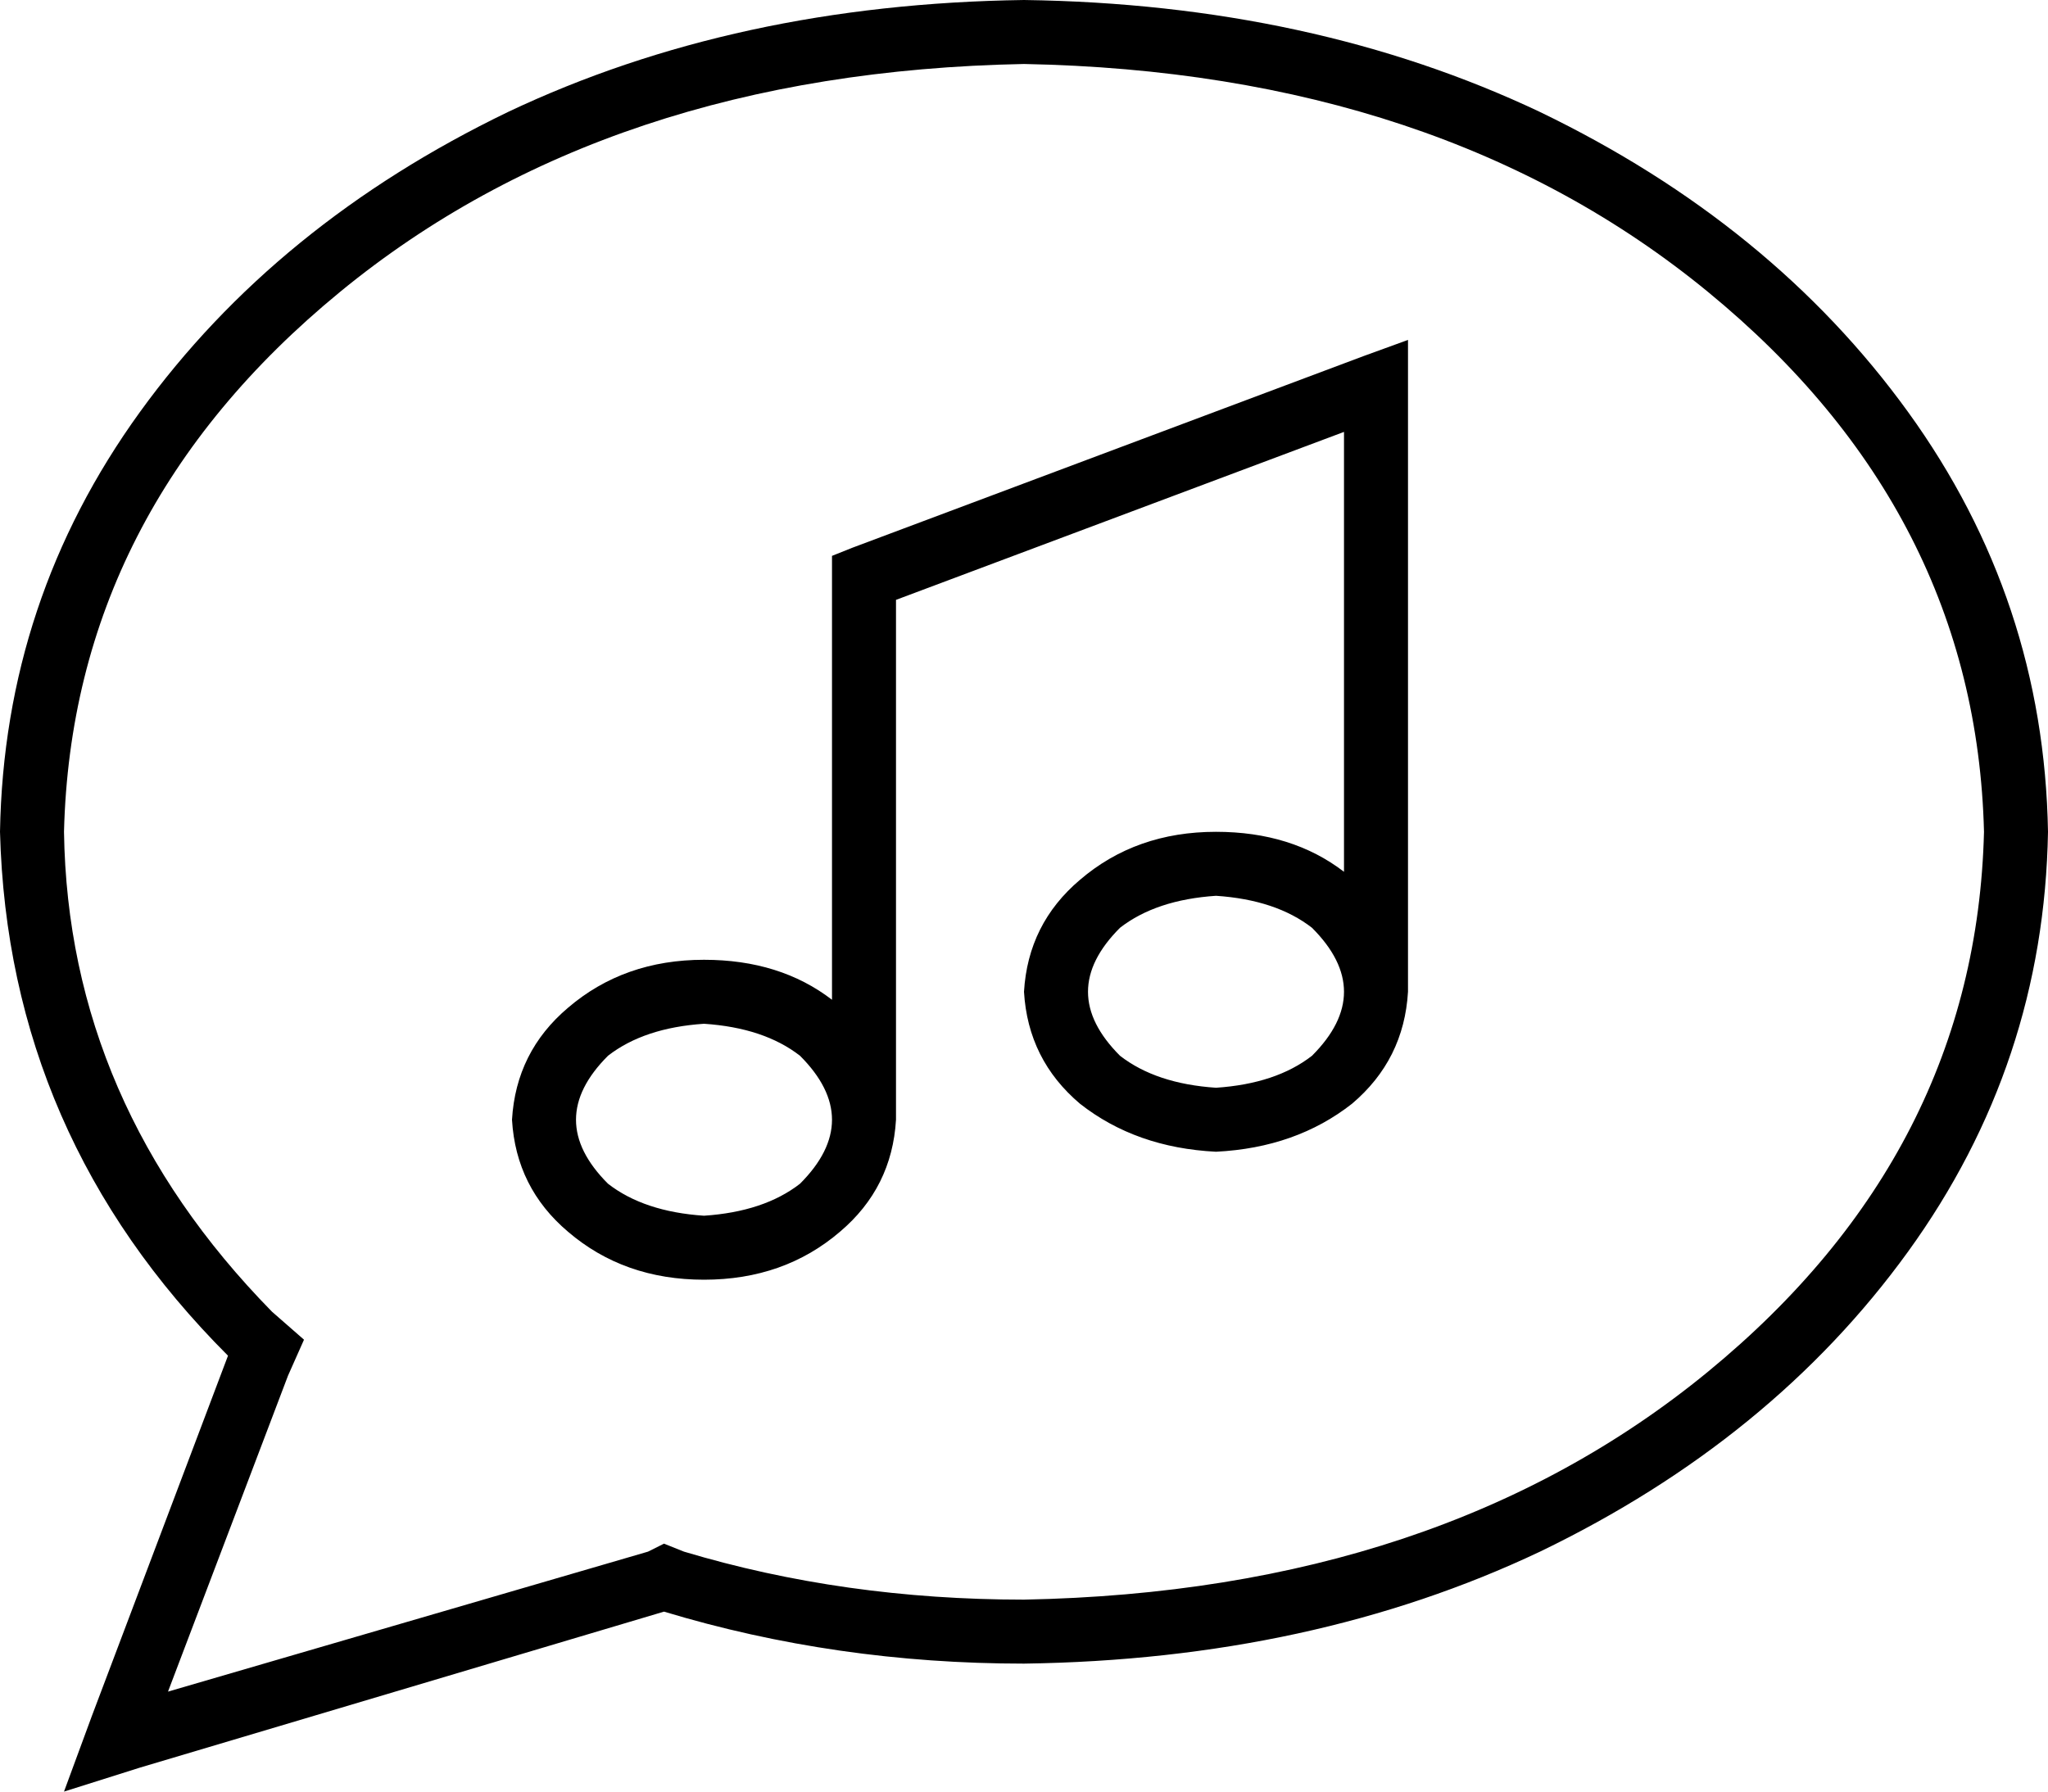 <svg xmlns="http://www.w3.org/2000/svg" viewBox="0 0 512 448">
  <path d="M 72 344 L 76 335 L 72 344 L 76 335 L 68 328 L 68 328 Q 17 276 16 208 Q 18 128 85 73 Q 152 18 256 16 Q 360 18 427 73 Q 494 128 496 208 Q 494 288 427 343 Q 360 398 256 400 Q 211 400 171 388 L 166 386 L 166 386 L 162 388 L 162 388 L 42 423 L 42 423 L 72 344 L 72 344 Z M 16 448 L 35 442 L 16 448 L 35 442 L 166 403 L 166 403 Q 209 416 256 416 Q 328 415 385 388 Q 443 360 477 313 Q 511 266 512 208 Q 511 150 477 103 Q 443 56 385 28 Q 328 1 256 0 Q 184 1 127 28 Q 69 56 35 103 Q 1 150 0 208 Q 2 284 57 339 L 23 429 L 23 429 L 16 448 L 16 448 Z M 352 85 L 341 89 L 352 85 L 341 89 L 213 137 L 213 137 L 208 139 L 208 139 L 208 144 L 208 144 L 208 250 L 208 250 Q 195 240 176 240 Q 156 240 142 252 Q 129 263 128 280 Q 129 297 142 308 Q 156 320 176 320 Q 196 320 210 308 Q 223 297 224 280 L 224 150 L 224 150 L 336 108 L 336 108 L 336 218 L 336 218 Q 323 208 304 208 Q 284 208 270 220 Q 257 231 256 248 Q 257 265 270 276 Q 284 287 304 288 Q 324 287 338 276 Q 351 265 352 248 L 352 96 L 352 96 L 352 84 L 352 85 Z M 304 224 Q 319 225 328 232 L 328 232 L 328 232 Q 336 240 336 248 Q 336 256 328 264 Q 319 271 304 272 Q 289 271 280 264 Q 272 256 272 248 Q 272 240 280 232 Q 289 225 304 224 L 304 224 Z M 176 256 Q 191 257 200 264 L 200 264 L 200 264 Q 208 272 208 280 Q 208 288 200 296 Q 191 303 176 304 Q 161 303 152 296 Q 144 288 144 280 Q 144 272 152 264 Q 161 257 176 256 L 176 256 Z" />
</svg>